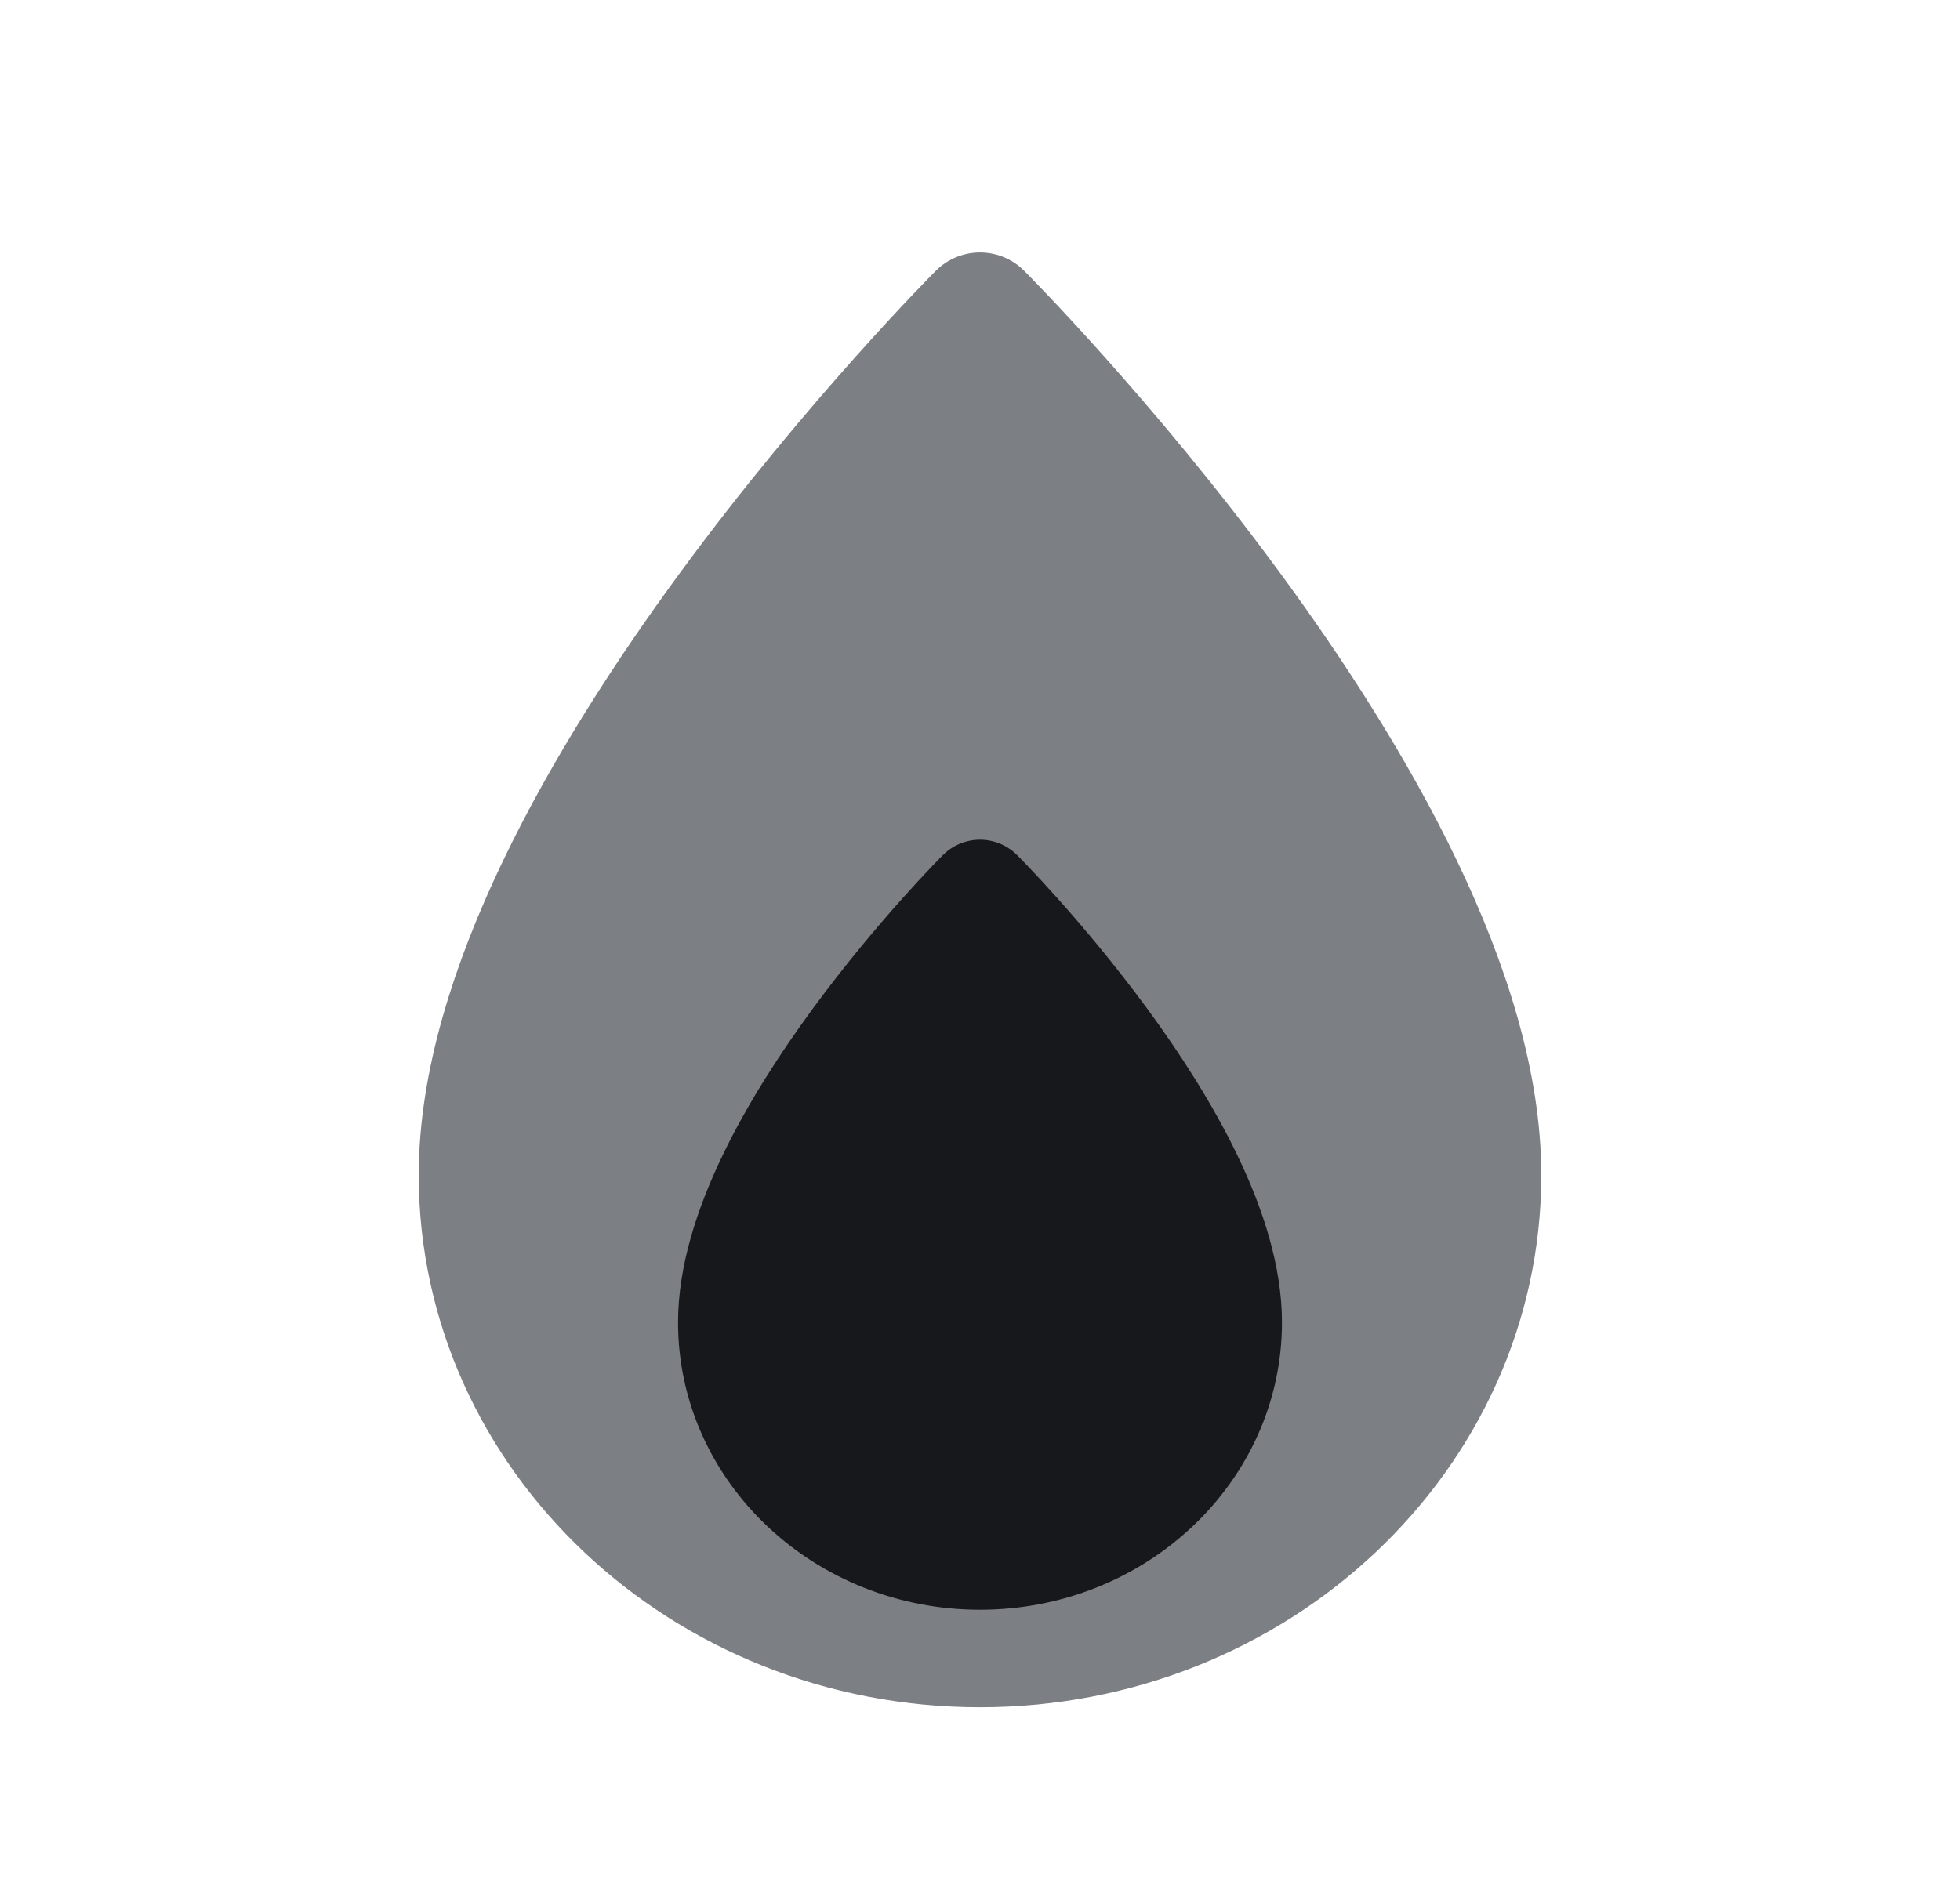 <svg width="33" height="32" viewBox="0 0 33 32" fill="none" xmlns="http://www.w3.org/2000/svg">
<path d="M16.5 27.701C11.868 27.701 8.1 24.152 8.1 19.789C8.1 13.701 16.5 5.301 16.5 5.301C16.5 5.301 24.9 13.701 24.9 19.789C24.9 24.152 21.132 27.701 16.5 27.701Z" fill="#7C7F83"/>
<path d="M16.5 27.701C14.184 27.701 12.3 25.926 12.3 23.745C12.3 20.701 16.5 16.501 16.5 16.501C16.5 16.501 20.7 20.701 20.7 23.745C20.7 25.926 18.816 27.701 16.5 27.701Z" fill="#7C7F83"/>
<path d="M16.5 27.701C11.868 27.701 8.1 24.152 8.1 19.789C8.1 13.701 16.5 5.301 16.5 5.301C16.5 5.301 24.9 13.701 24.9 19.789C24.9 24.152 21.132 27.701 16.5 27.701ZM16.5 27.701C14.184 27.701 12.3 25.926 12.3 23.745C12.3 20.701 16.5 16.501 16.5 16.501C16.5 16.501 20.7 20.701 20.7 23.745C20.7 25.926 18.816 27.701 16.5 27.701Z" stroke="#7C7F83" stroke-width="2.1" stroke-linejoin="round"/>
<path d="M16.5 26.225C14.184 26.225 12.3 24.451 12.3 22.27C12.3 19.225 16.5 15.025 16.5 15.025C16.5 15.025 20.7 19.225 20.7 22.27C20.7 24.451 18.816 26.225 16.5 26.225Z" fill="#17181C" stroke="#17181C" stroke-width="1.768" stroke-linejoin="round"/>
</svg>
